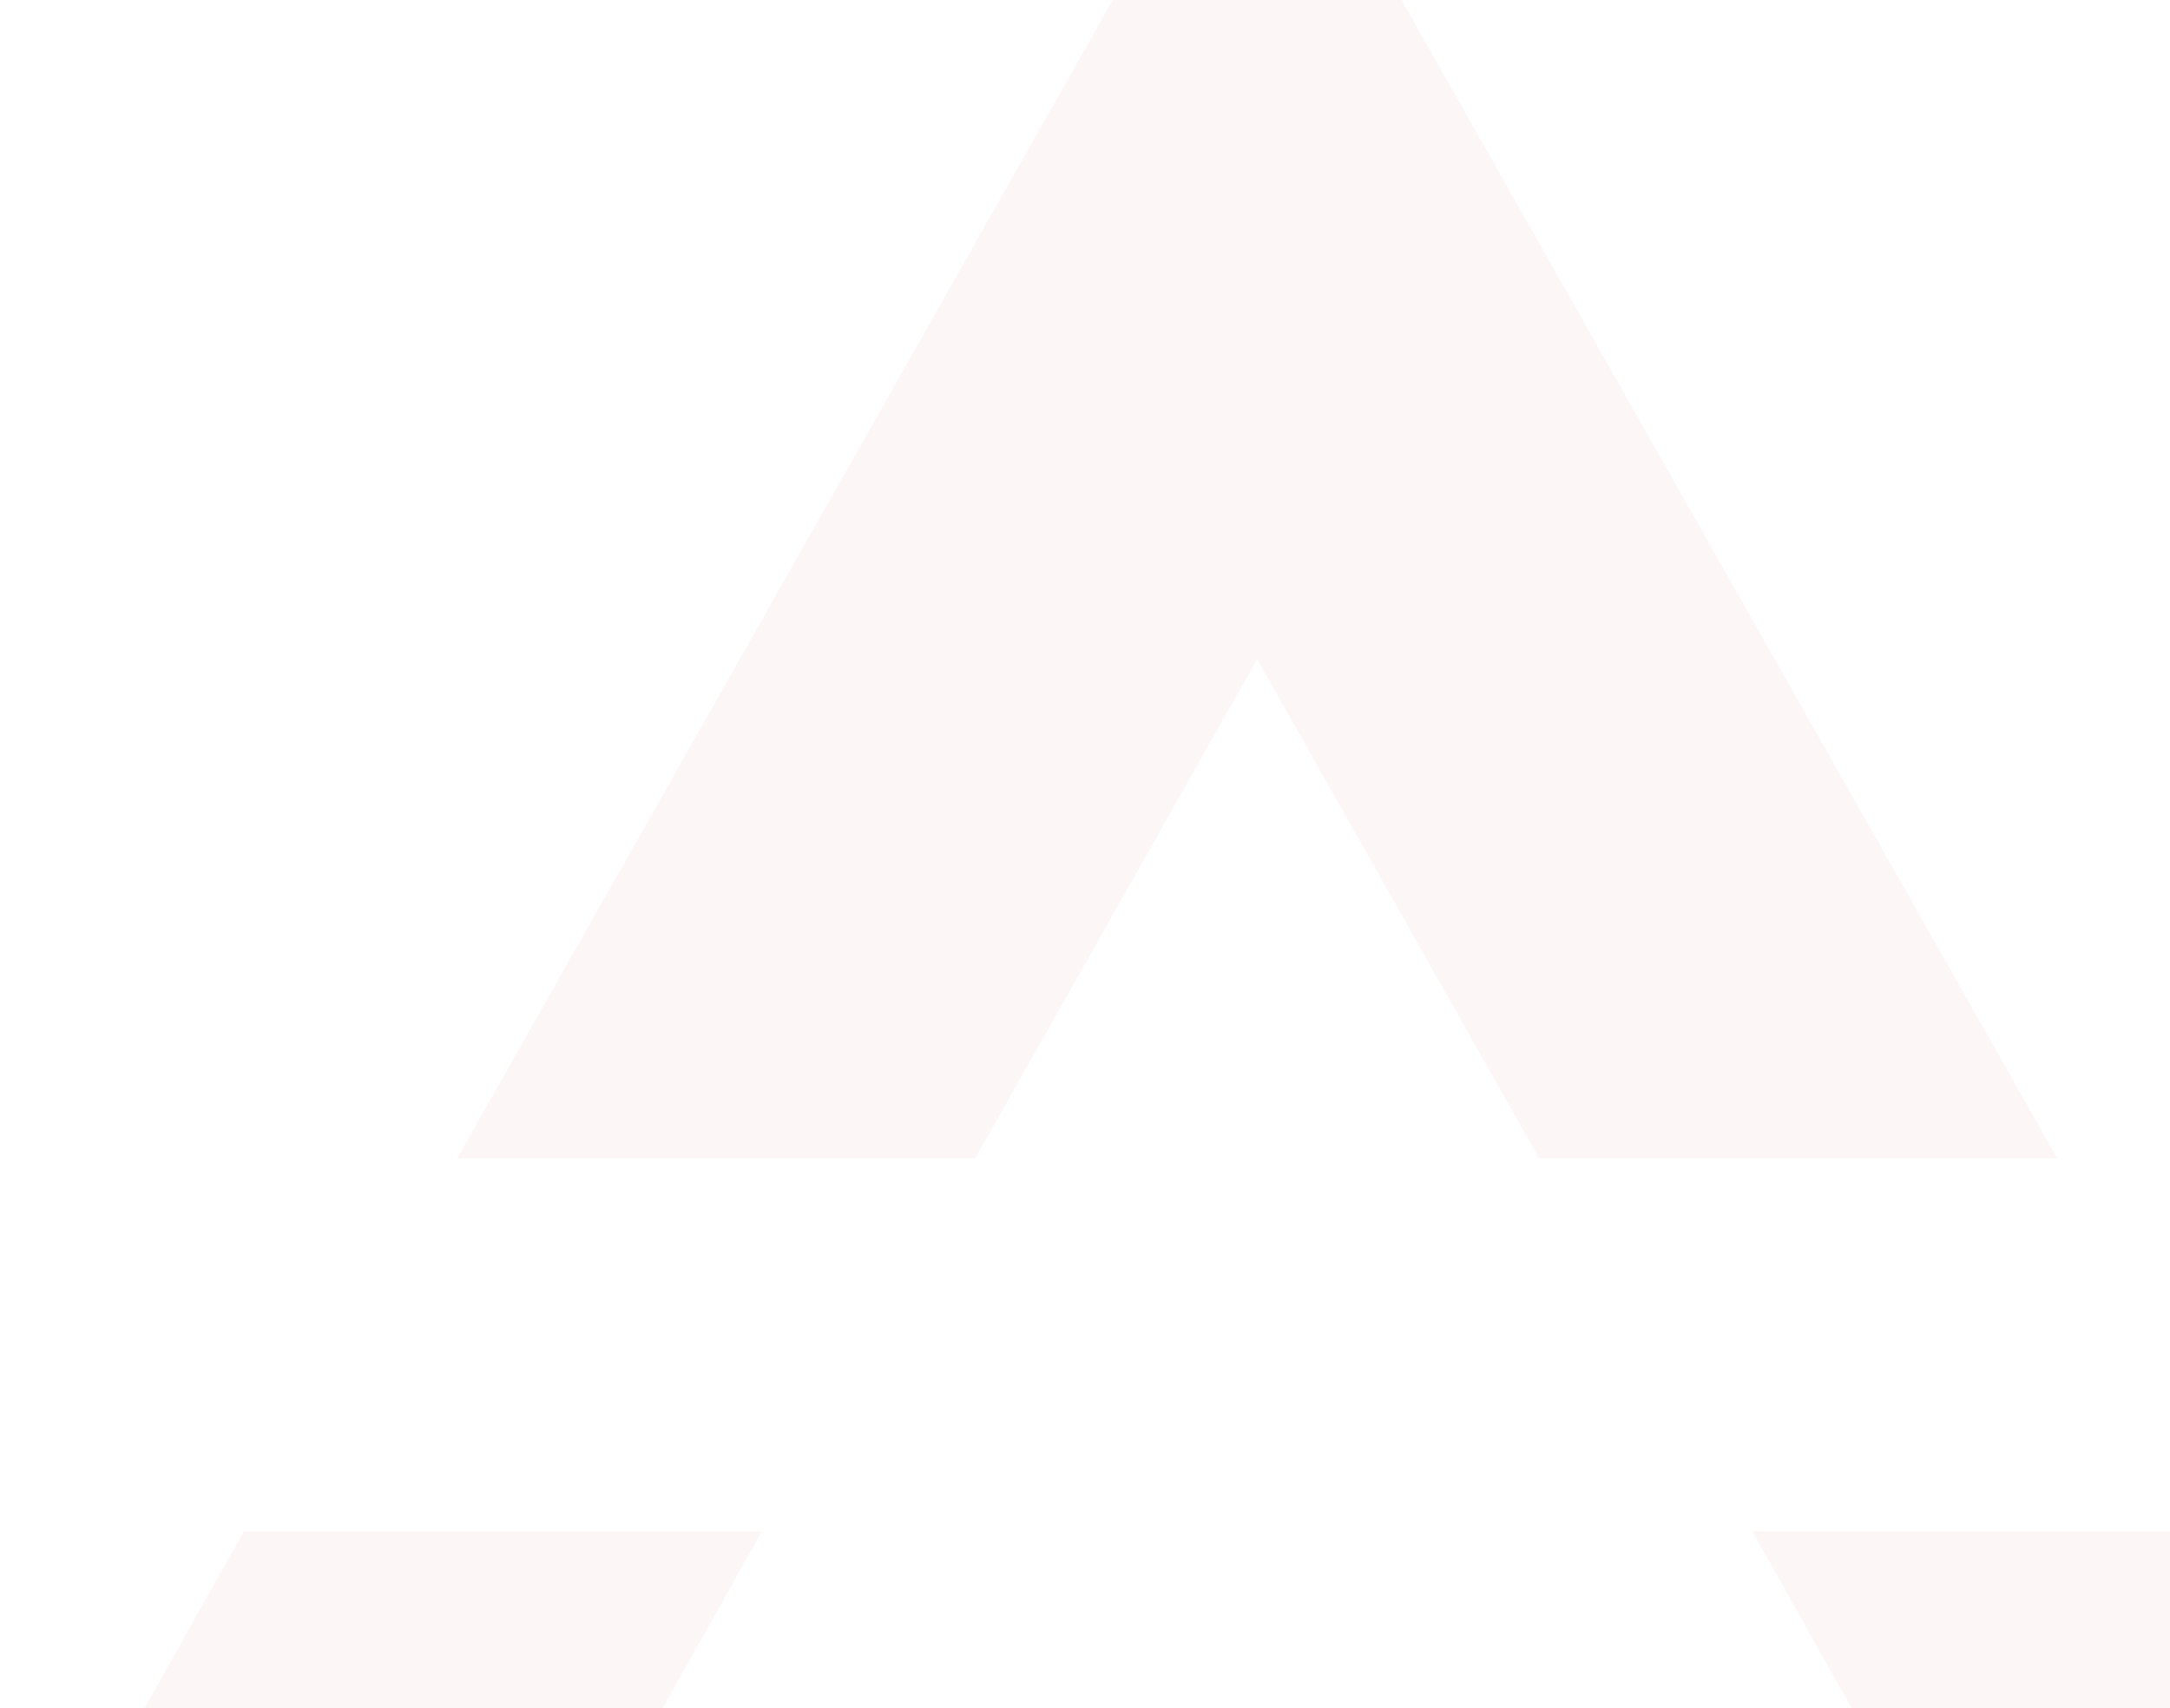 <svg width="536" height="422" viewBox="0 0 536 422" fill="none" xmlns="http://www.w3.org/2000/svg">
<g opacity="0.04">
<path fill-rule="evenodd" clip-rule="evenodd" d="M310.527 -63L508.146 286.129H380.165L310.527 162.844L240.893 286.129H112.931L310.527 -63ZM560.836 378.324L621.057 485.602H493.076L432.846 378.324H560.836ZM188.172 378.324L127.97 485.602H0L60.21 378.324H188.172Z" fill="#BE111D"/>
</g>
</svg>
